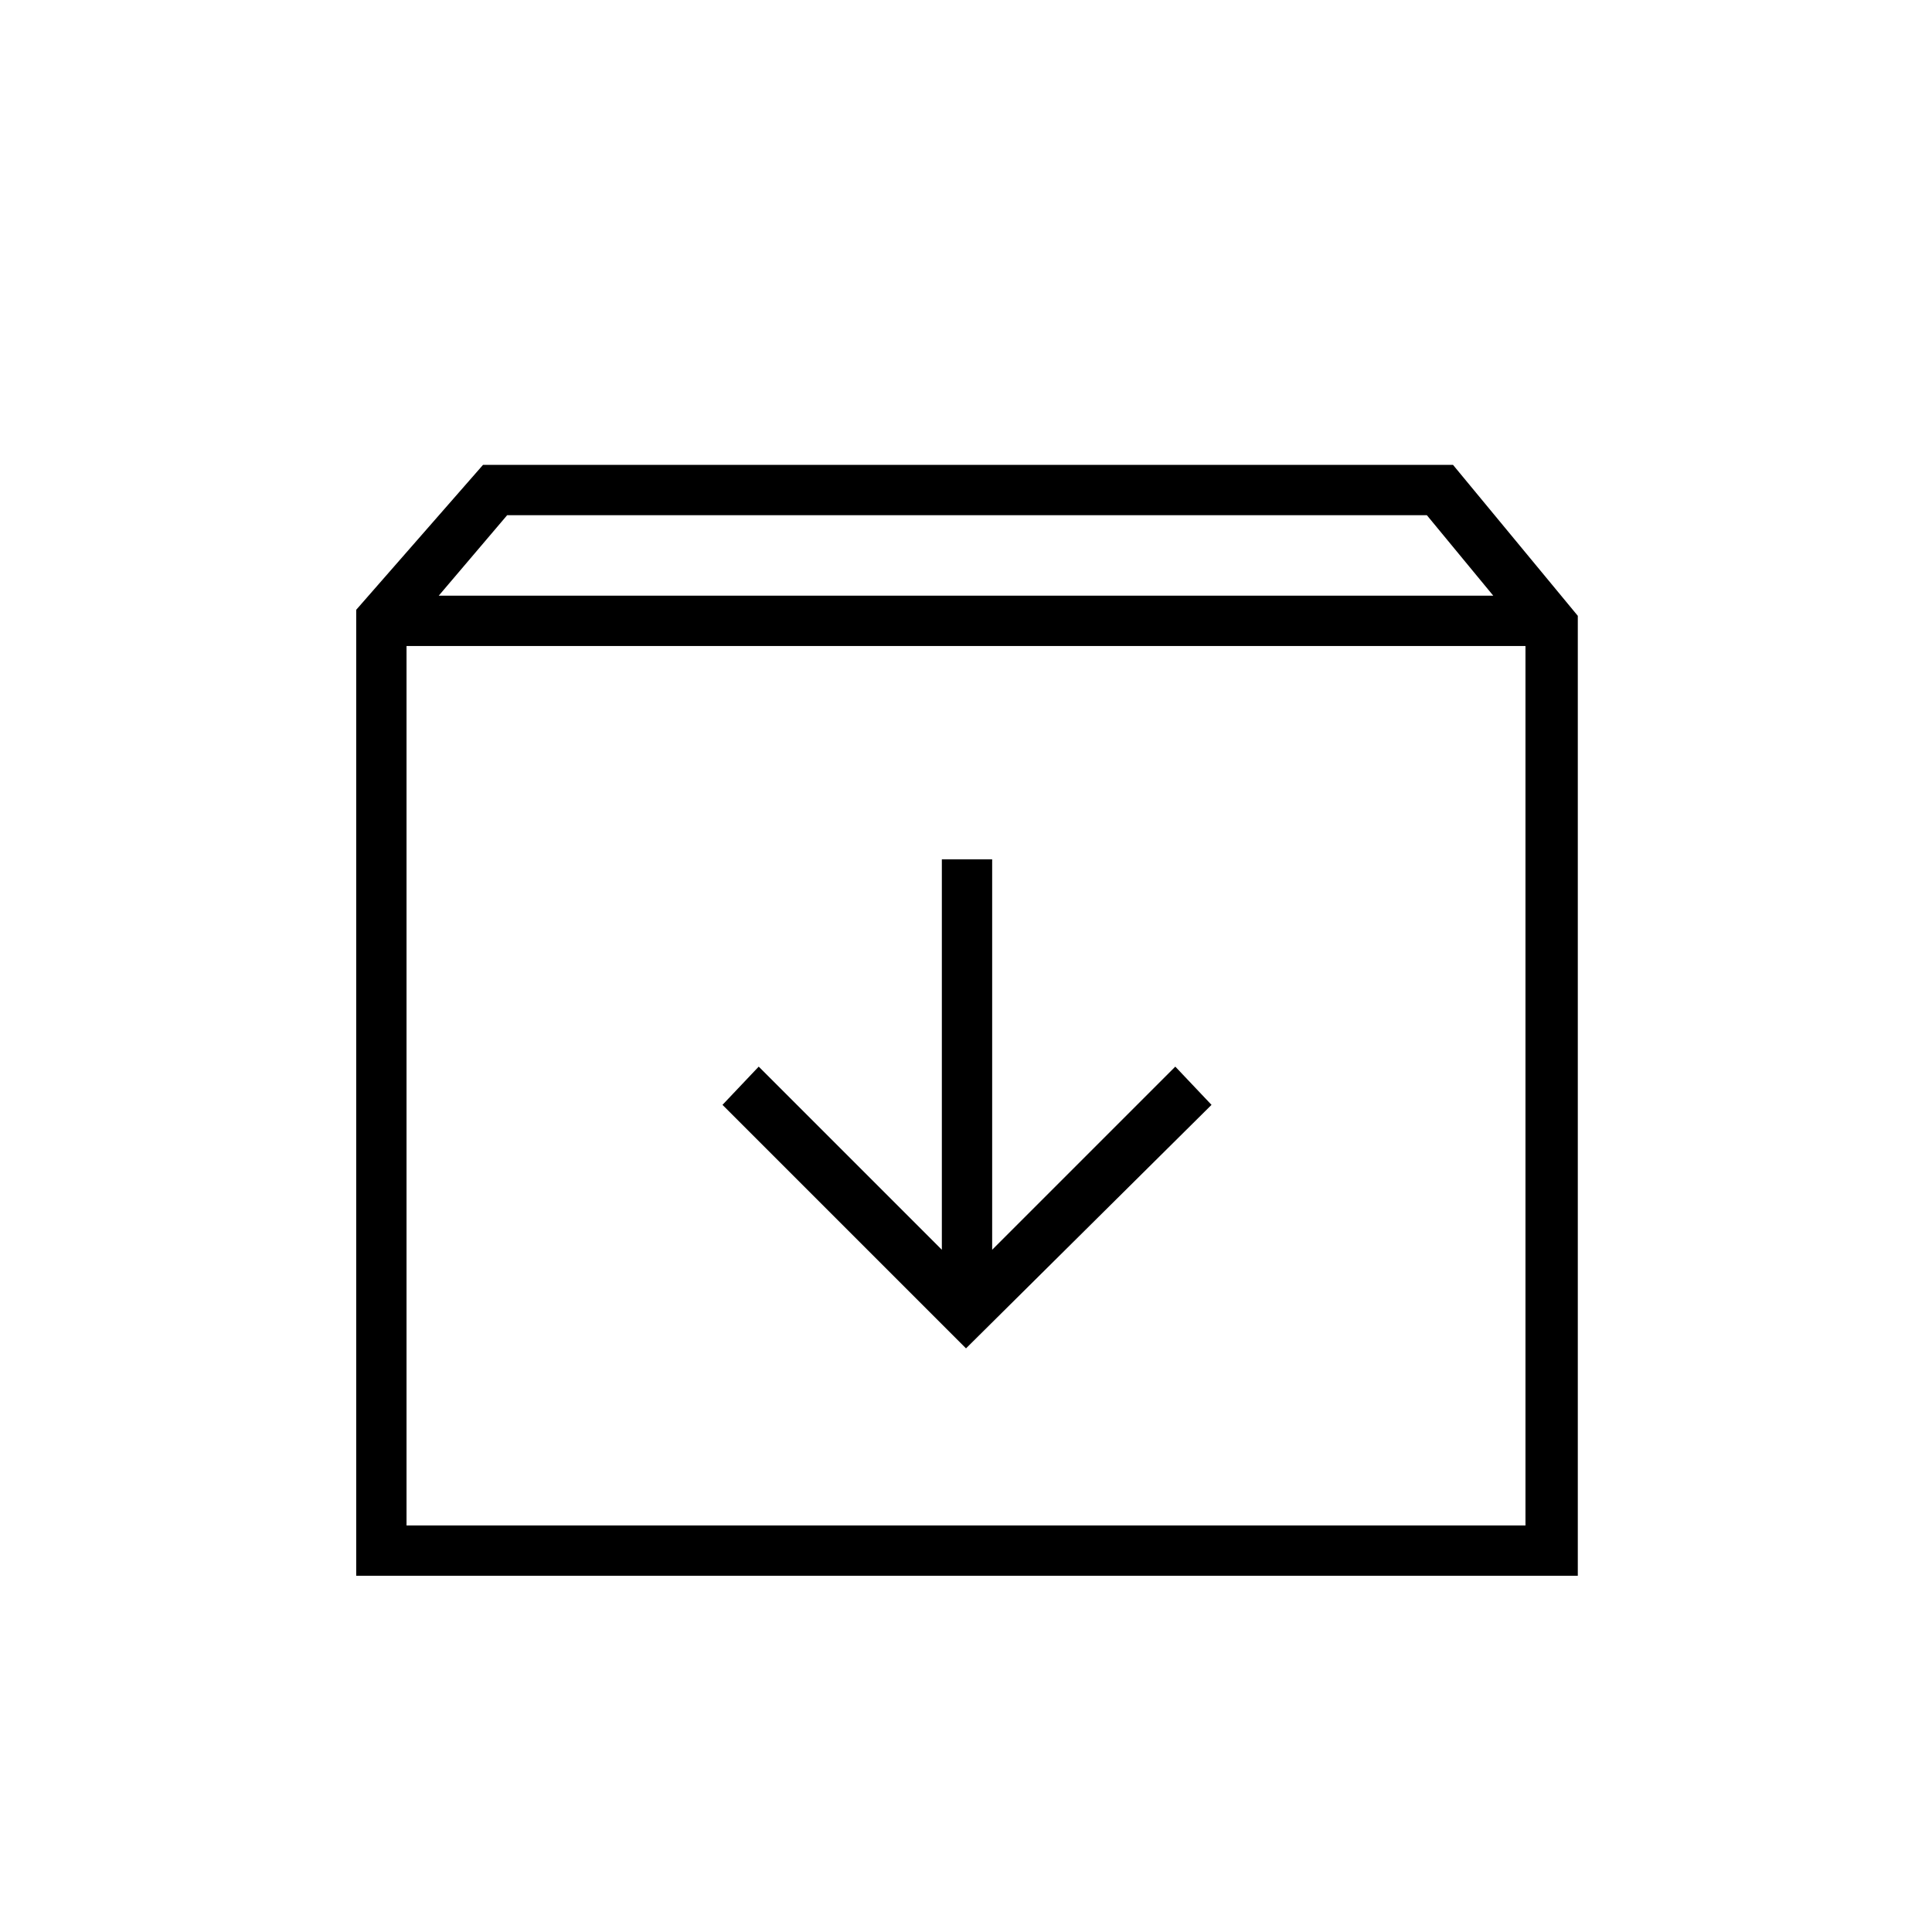 <svg xmlns="http://www.w3.org/2000/svg" height="24" width="24"><path d="M4.425 19.575V7.575L6 5.775H18.05L19.6 7.65V19.575ZM5.45 7.4H18.55L17.725 6.4H6.3ZM5.05 18.95H18.95V8.025H5.05ZM12 16.75 15.05 13.725 14.6 13.25 12.325 15.525V10.675H11.7V15.525L9.425 13.25L8.975 13.725ZM5.05 18.95V8.025V18.95Z"/></svg>